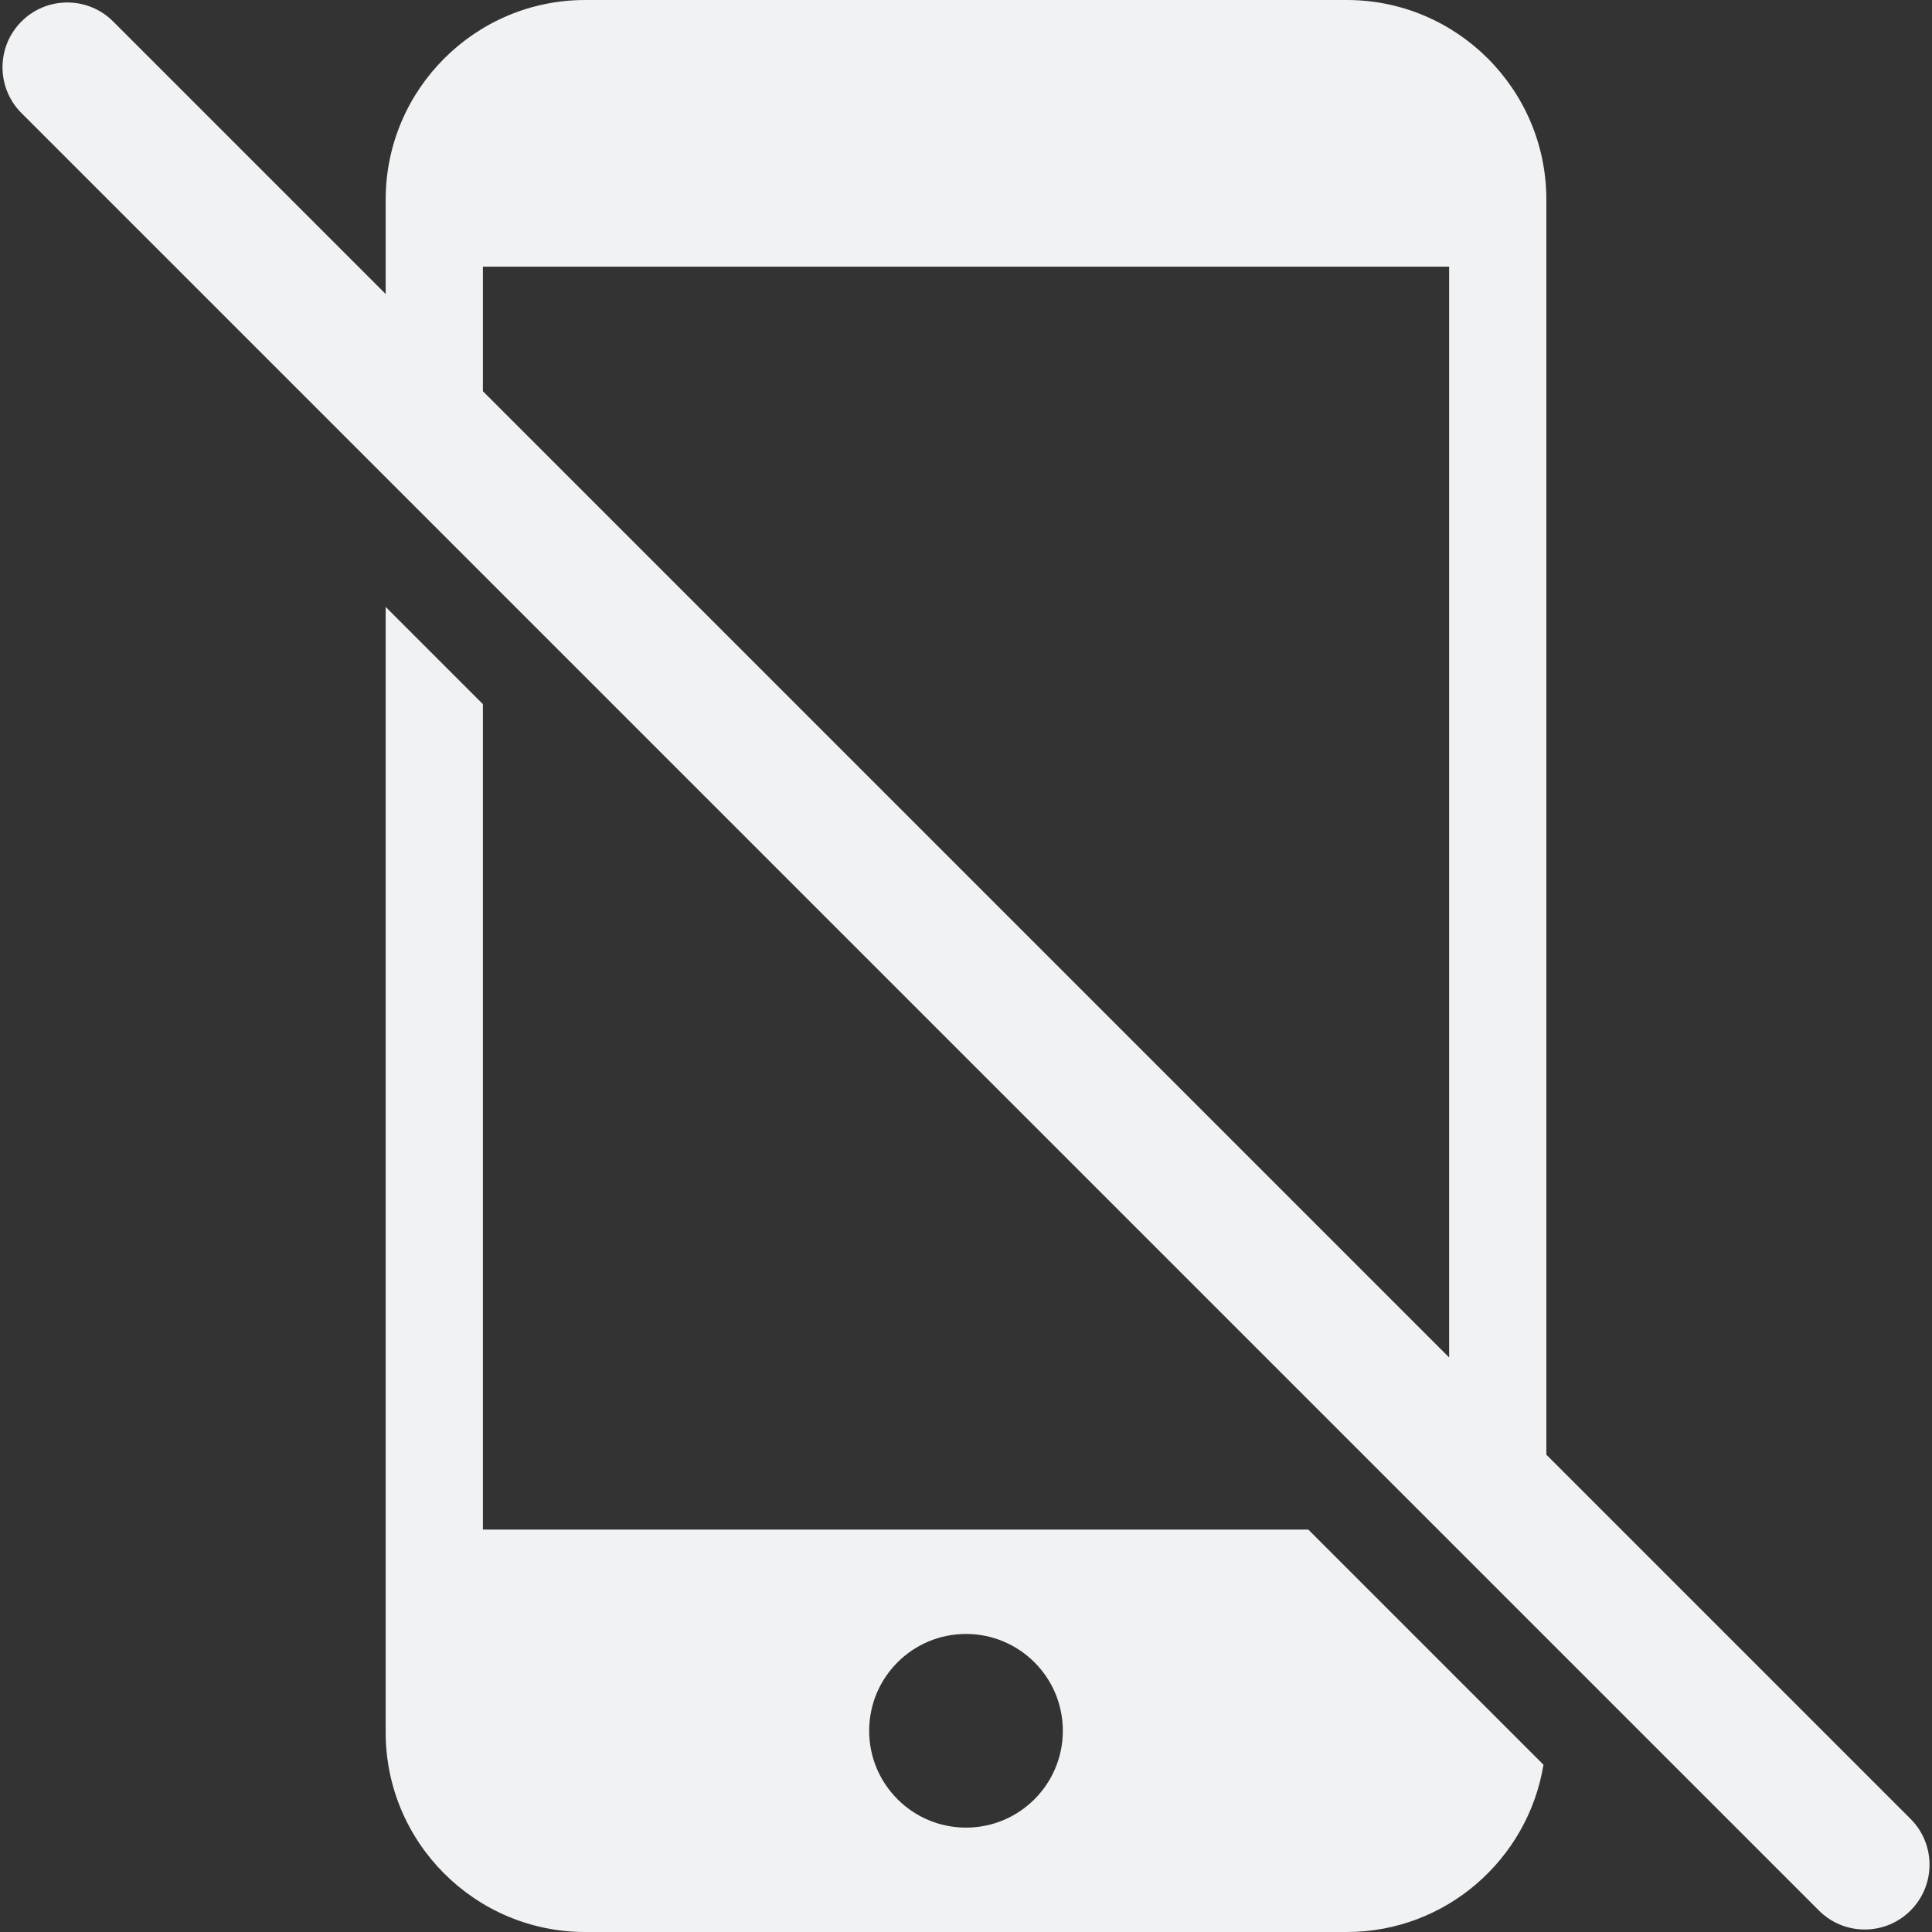 <?xml version="1.0" encoding="iso-8859-1"?>
<!-- Uploaded to: SVG Repo, www.svgrepo.com, Generator: SVG Repo Mixer Tools -->
<!DOCTYPE svg PUBLIC "-//W3C//DTD SVG 1.1//EN" "http://www.w3.org/Graphics/SVG/1.1/DTD/svg11.dtd">
<svg fill="#f1f2f3" height="800px" width="800px" version="1.1" id="Capa_1" xmlns="http://www.w3.org/2000/svg" xmlns:xlink="http://www.w3.org/1999/xlink" 
	 viewBox="0 0 59.616 59.616" xml:space="preserve">
<rect x="0" y="0" width="59.616" height="59.616" fill="#333333" stroke="none"/>
<path d="M14.901,47.199V21.728l-3-3v29.971v4.761c0,3.395,2.762,6.156,6.156,6.156h23.502c3.055,0,5.59-2.239,6.068-5.161
	l-7.256-7.256H14.901z M29.808,56.395c-1.65,0-2.988-1.338-2.988-2.988c0-1.65,1.338-2.988,2.988-2.988
	c1.65,0,2.988,1.338,2.988,2.988C32.796,55.058,31.458,56.395,29.808,56.395z M58.954,56.125L47.716,44.887V6.728V6.156
	C47.716,2.762,44.954,0,41.559,0H18.057c-3.394,0-6.156,2.762-6.156,6.156v0.572v2.344l-8.41-8.41c-0.781-0.781-2.048-0.781-2.828,0
	c-0.781,0.781-0.781,2.047,0,2.828l55.463,55.463c0.391,0.391,0.902,0.586,1.414,0.586c0.512,0,1.024-0.195,1.414-0.586
	C59.735,58.172,59.735,56.906,58.954,56.125z M14.901,8.229h29.815v33.658L14.901,12.072V8.229z"/>
</svg>